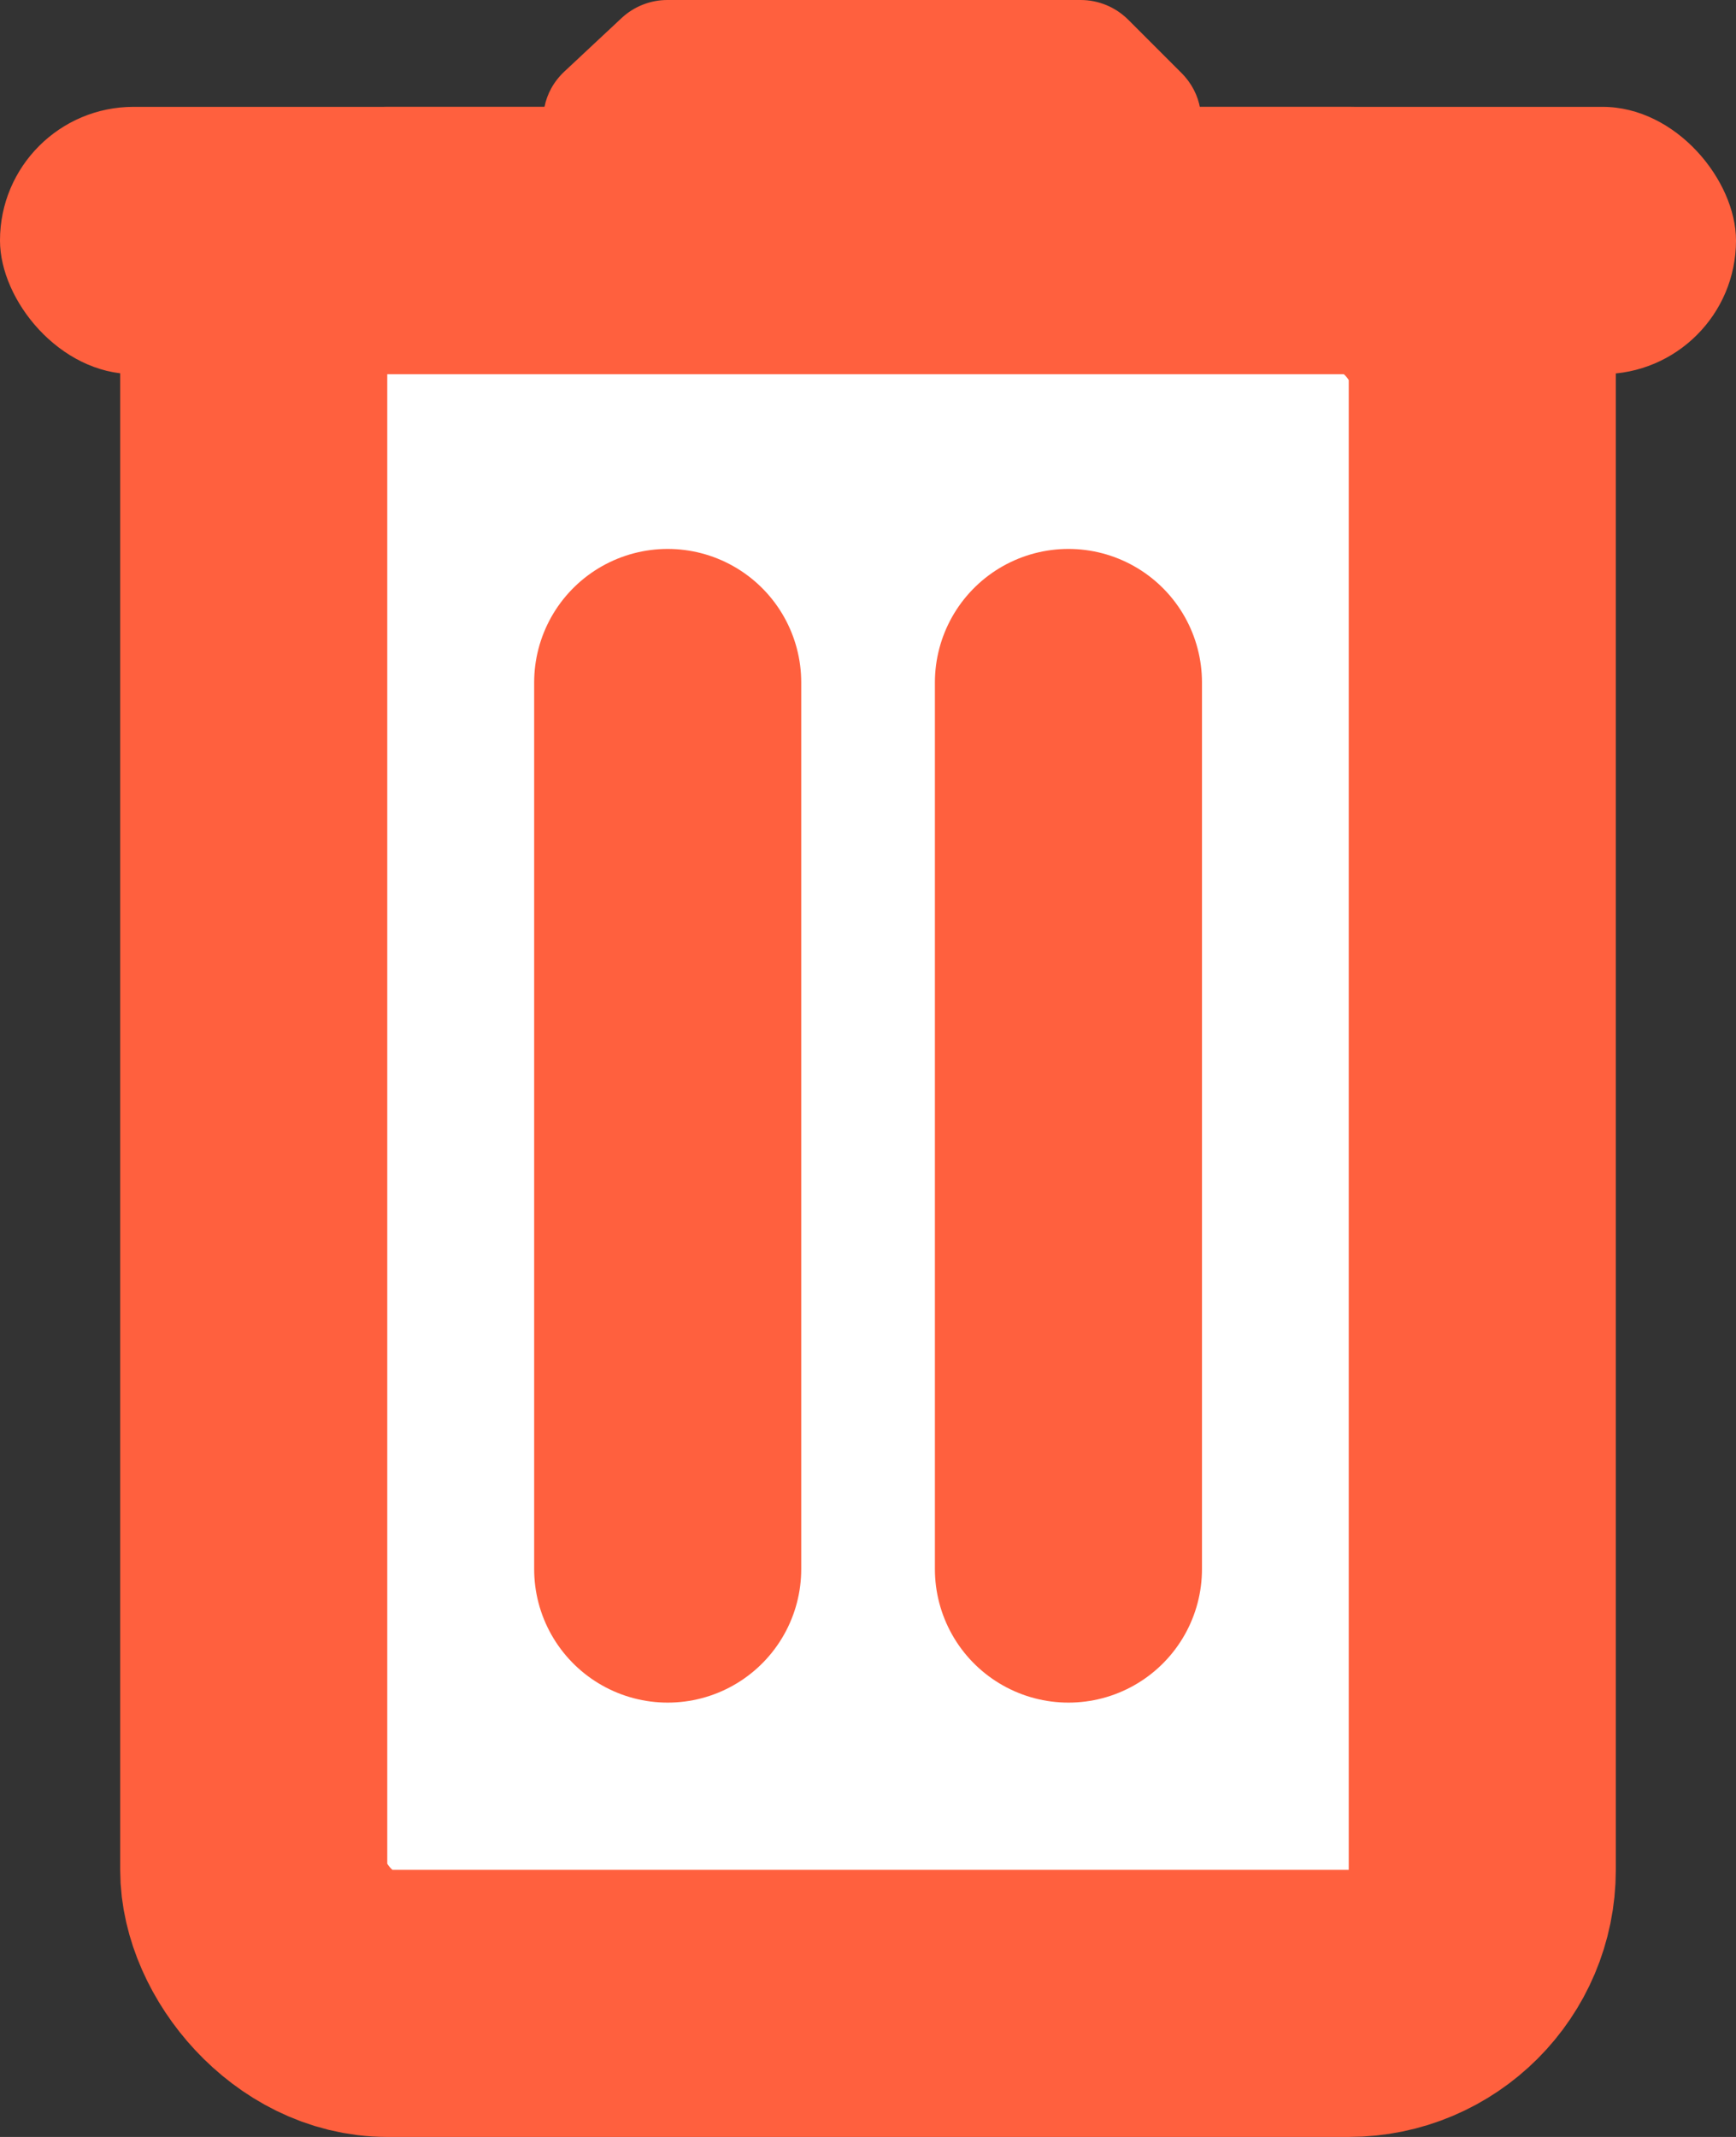 <svg width="13" height="16" viewBox="0 0 13 16" fill="white" xmlns="http://www.w3.org/2000/svg">
<rect x="0" y="0" width="13" height="16" fill="#333333" stroke="none"/>
<rect x="1.9" y="1.8" width="9.2" height="13.2" rx="1" stroke="#FF603E" stroke-width="2"/>
<rect y="0.8" width="13" height="2.001" rx="1" fill="#FF603E"/>
<path d="M5 5.11V11.748" stroke="#FF603E" stroke-width="2" stroke-linecap="round"/>
<path d="M8.001 5.11V11.748" stroke="#FF603E" stroke-width="2" stroke-linecap="round"/>
<path d="M4.656 0.134C4.749 0.048 4.871 0 4.997 0H8.093C8.226 0 8.353 0.053 8.447 0.146L8.847 0.546C9.162 0.861 8.939 1.4 8.493 1.4H4.569C4.115 1.4 3.896 0.844 4.228 0.534L4.656 0.134Z" fill="#FF603E"/>
</svg>
